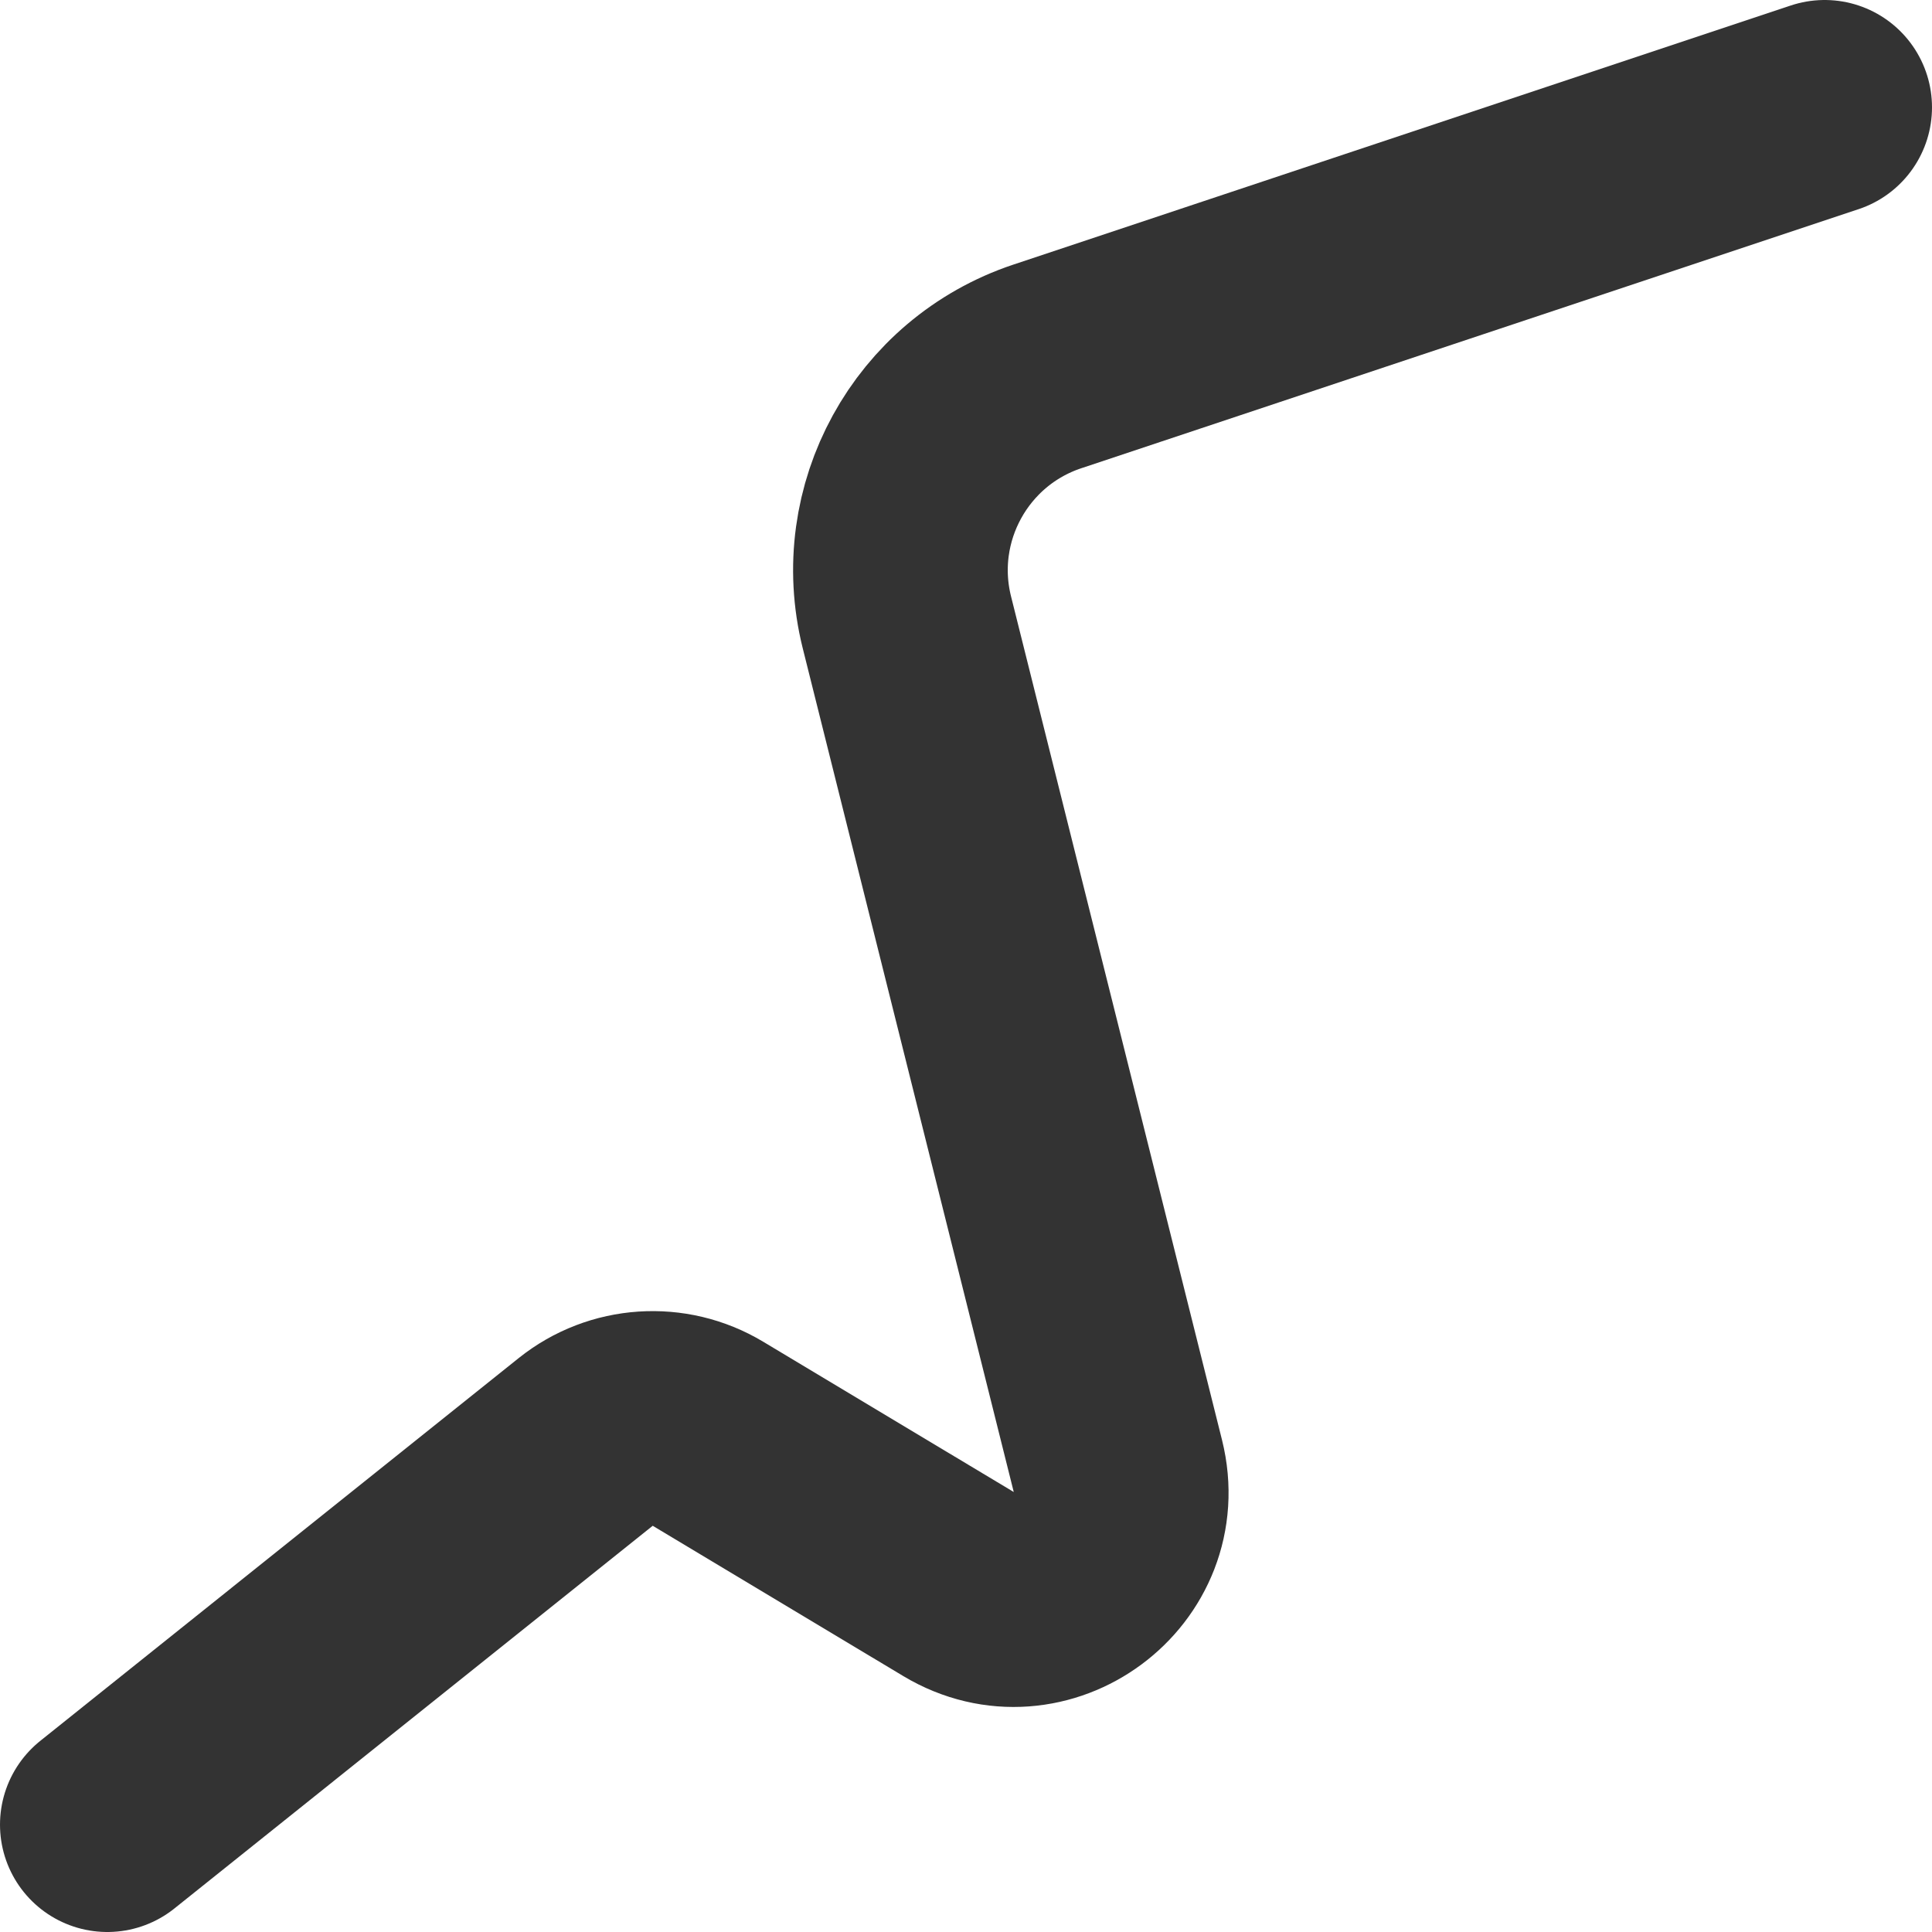 <svg width="18" height="18" viewBox="0 0 18 18" fill="none" xmlns="http://www.w3.org/2000/svg">
<path d="M17 1L9.757 3.414C8.766 3.745 8.196 4.783 8.449 5.797L10.415 13.658C10.63 14.522 9.694 15.216 8.93 14.758L6.596 13.358C6.238 13.143 5.783 13.173 5.457 13.434L1 17" stroke="#333333" stroke-width="2" stroke-linecap="round" stroke-linejoin="round"/>
</svg>
